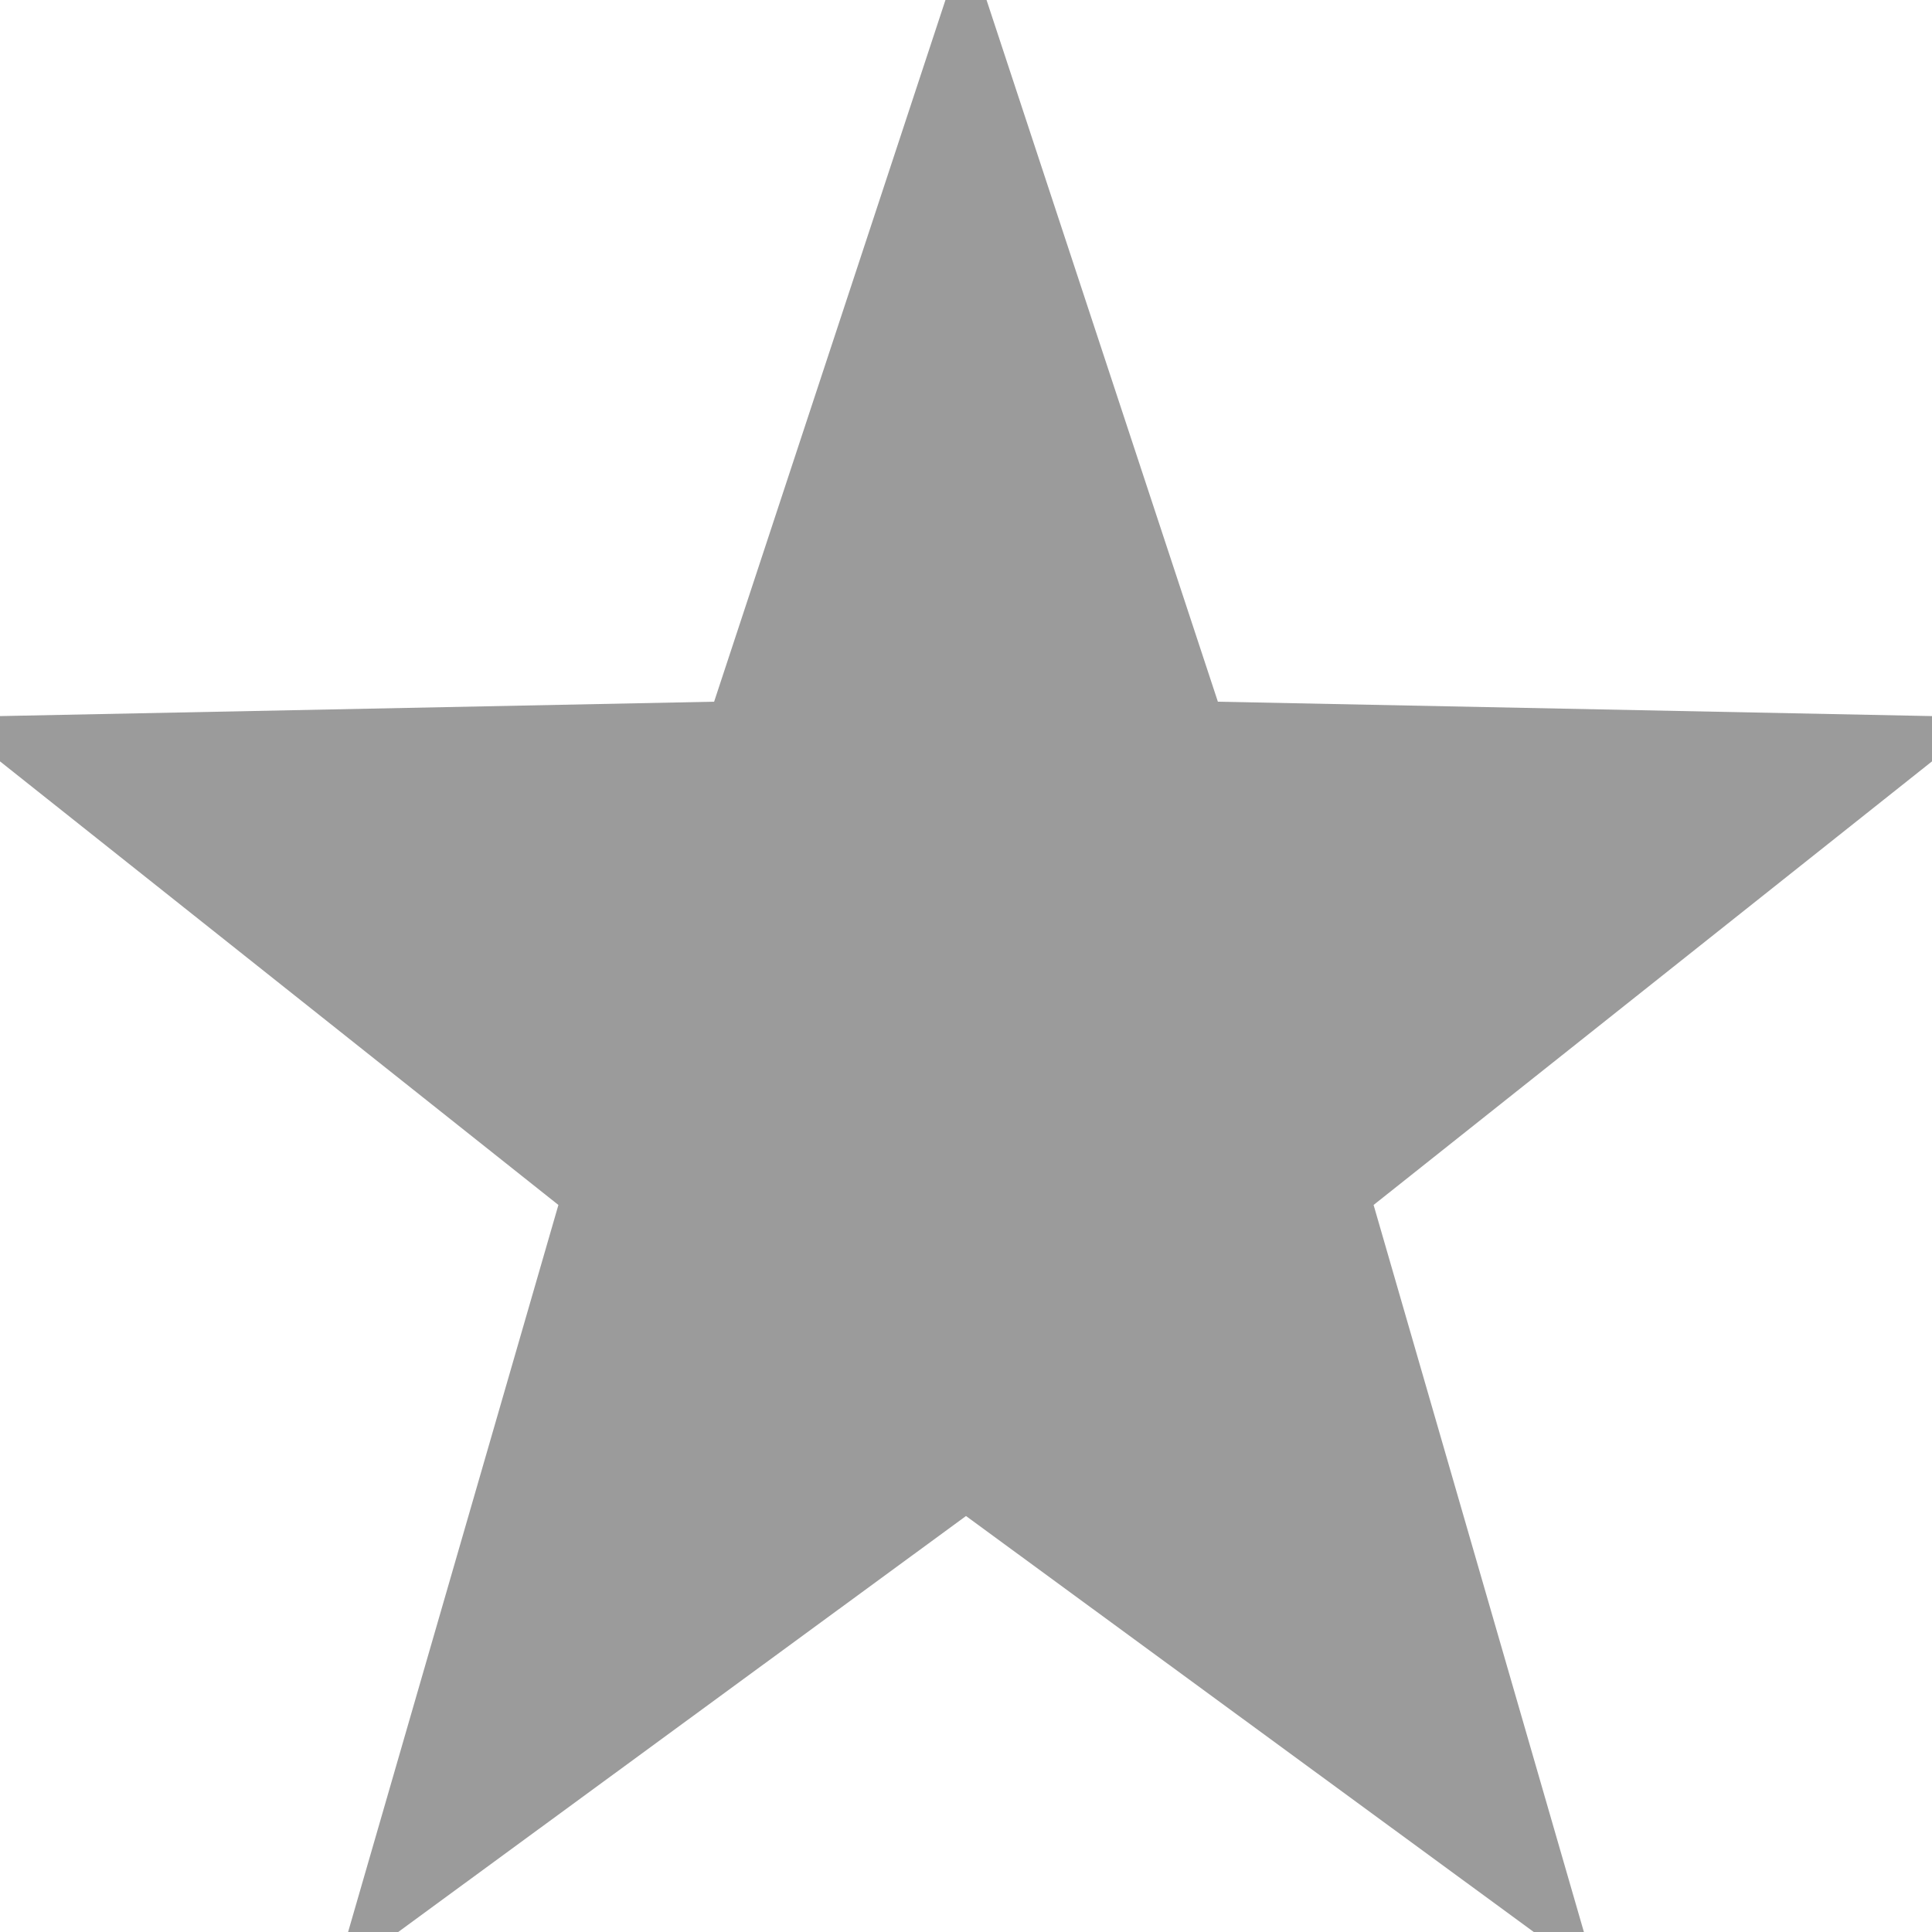 <?xml version="1.0" encoding="UTF-8" standalone="no"?>
<svg width="35px" height="35px" viewBox="0 0 35 35" version="1.1" xmlns="http://www.w3.org/2000/svg" xmlns:xlink="http://www.w3.org/1999/xlink" xmlns:sketch="http://www.bohemiancoding.com/sketch/ns">
    <!-- Generator: Sketch 3.3.2 (12043) - http://www.bohemiancoding.com/sketch -->
    <title>active</title>
    <desc>Created with Sketch.</desc>
    <defs></defs>
    <g id="Page-1" stroke="none" stroke-width="1" fill="none" fill-rule="evenodd" sketch:type="MSPage">
        <g id="star" sketch:type="MSLayerGroup" fill="#9B9B9B">
            <polygon id="active" sketch:type="MSShapeGroup" points="17.5 27.464 6.062 35.844 10.116 21.829 -1.007 12.993 12.937 12.712 17.5 -1.129 22.063 12.712 36.007 12.993 24.884 21.829 28.938 35.844 "></polygon>
        </g>
    </g>
</svg>